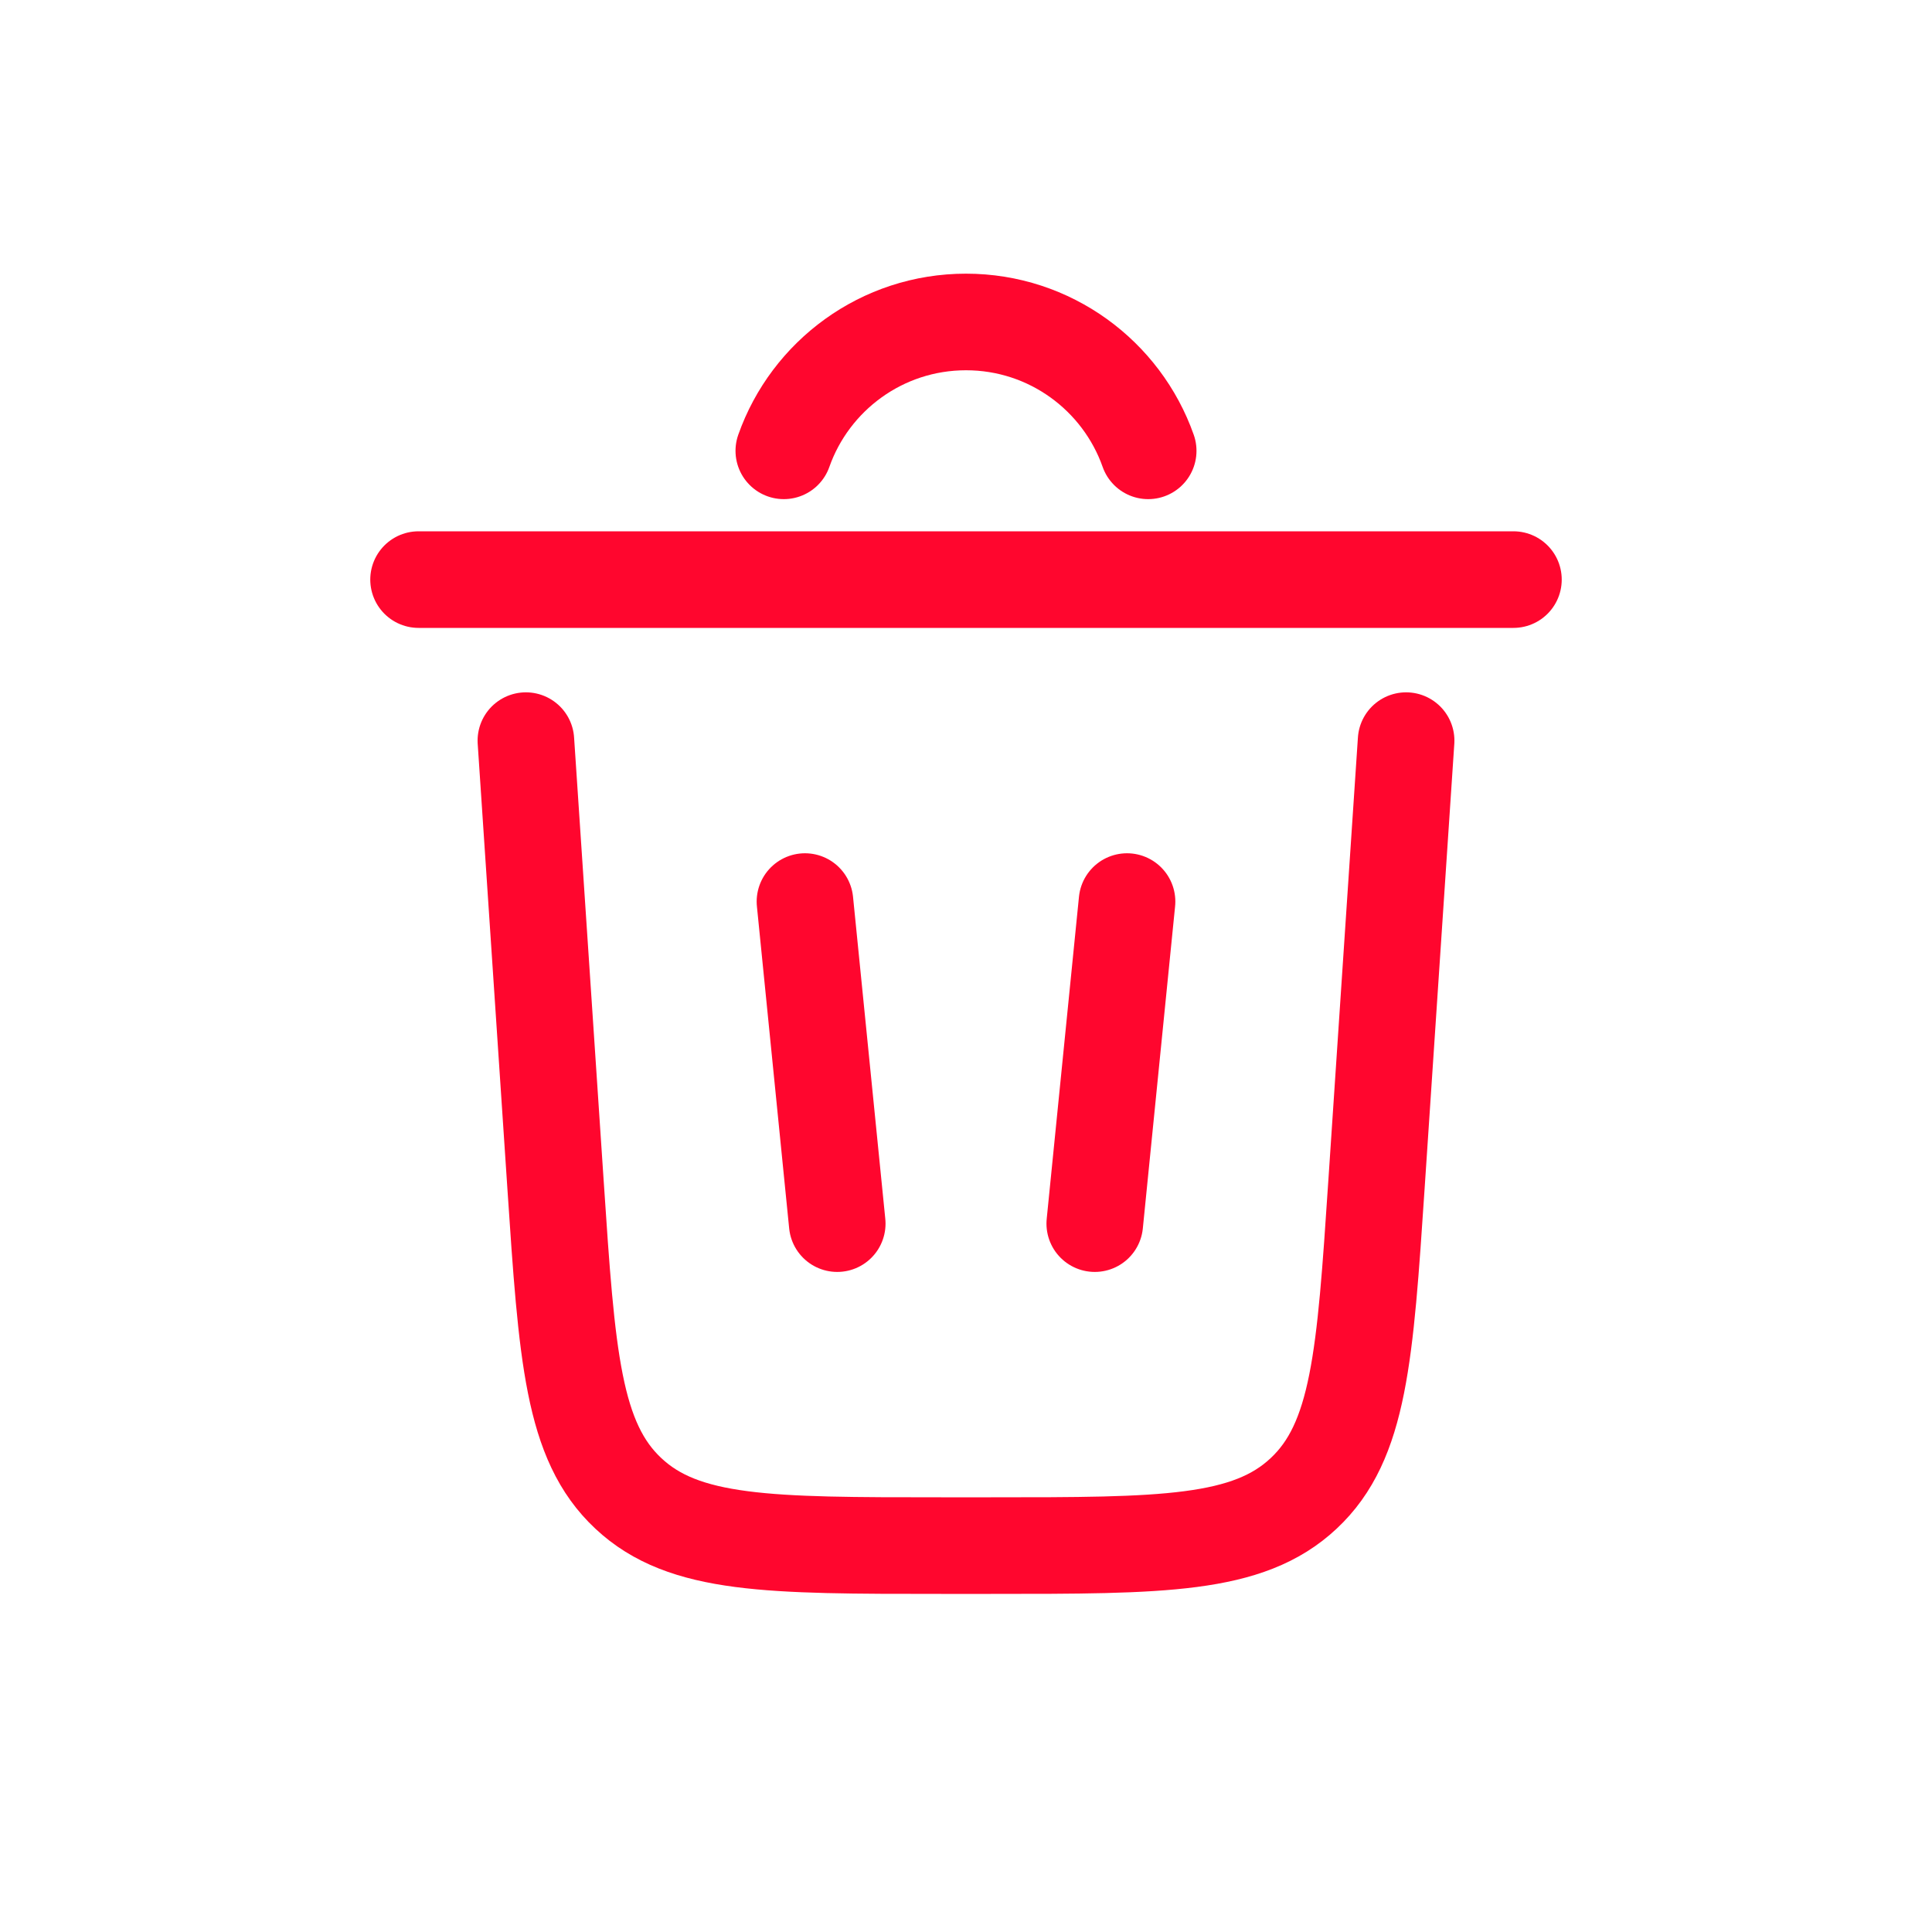 <svg width="20" height="20" viewBox="0 0 20 20" fill="none" xmlns="http://www.w3.org/2000/svg">
<path d="M8.114 4.667C8.388 3.89 9.129 3.333 10 3.333C10.871 3.333 11.612 3.89 11.886 4.667" stroke="#FF062E" stroke-linecap="round"/>
<path d="M15.667 6H4.333" stroke="#FF062E" stroke-linecap="round"/>
<path d="M14.556 7.667L14.249 12.266C14.131 14.036 14.072 14.921 13.495 15.46C12.919 16 12.032 16 10.258 16H9.742C7.968 16 7.081 16 6.505 15.46C5.928 14.921 5.869 14.036 5.751 12.266L5.444 7.667" stroke="#FF062E" stroke-linecap="round"/>
<path d="M8.333 9.333L8.667 12.667" stroke="#FF062E" stroke-linecap="round"/>
<path d="M11.667 9.333L11.333 12.667" stroke="#FF062E" stroke-linecap="round"/>
</svg>

